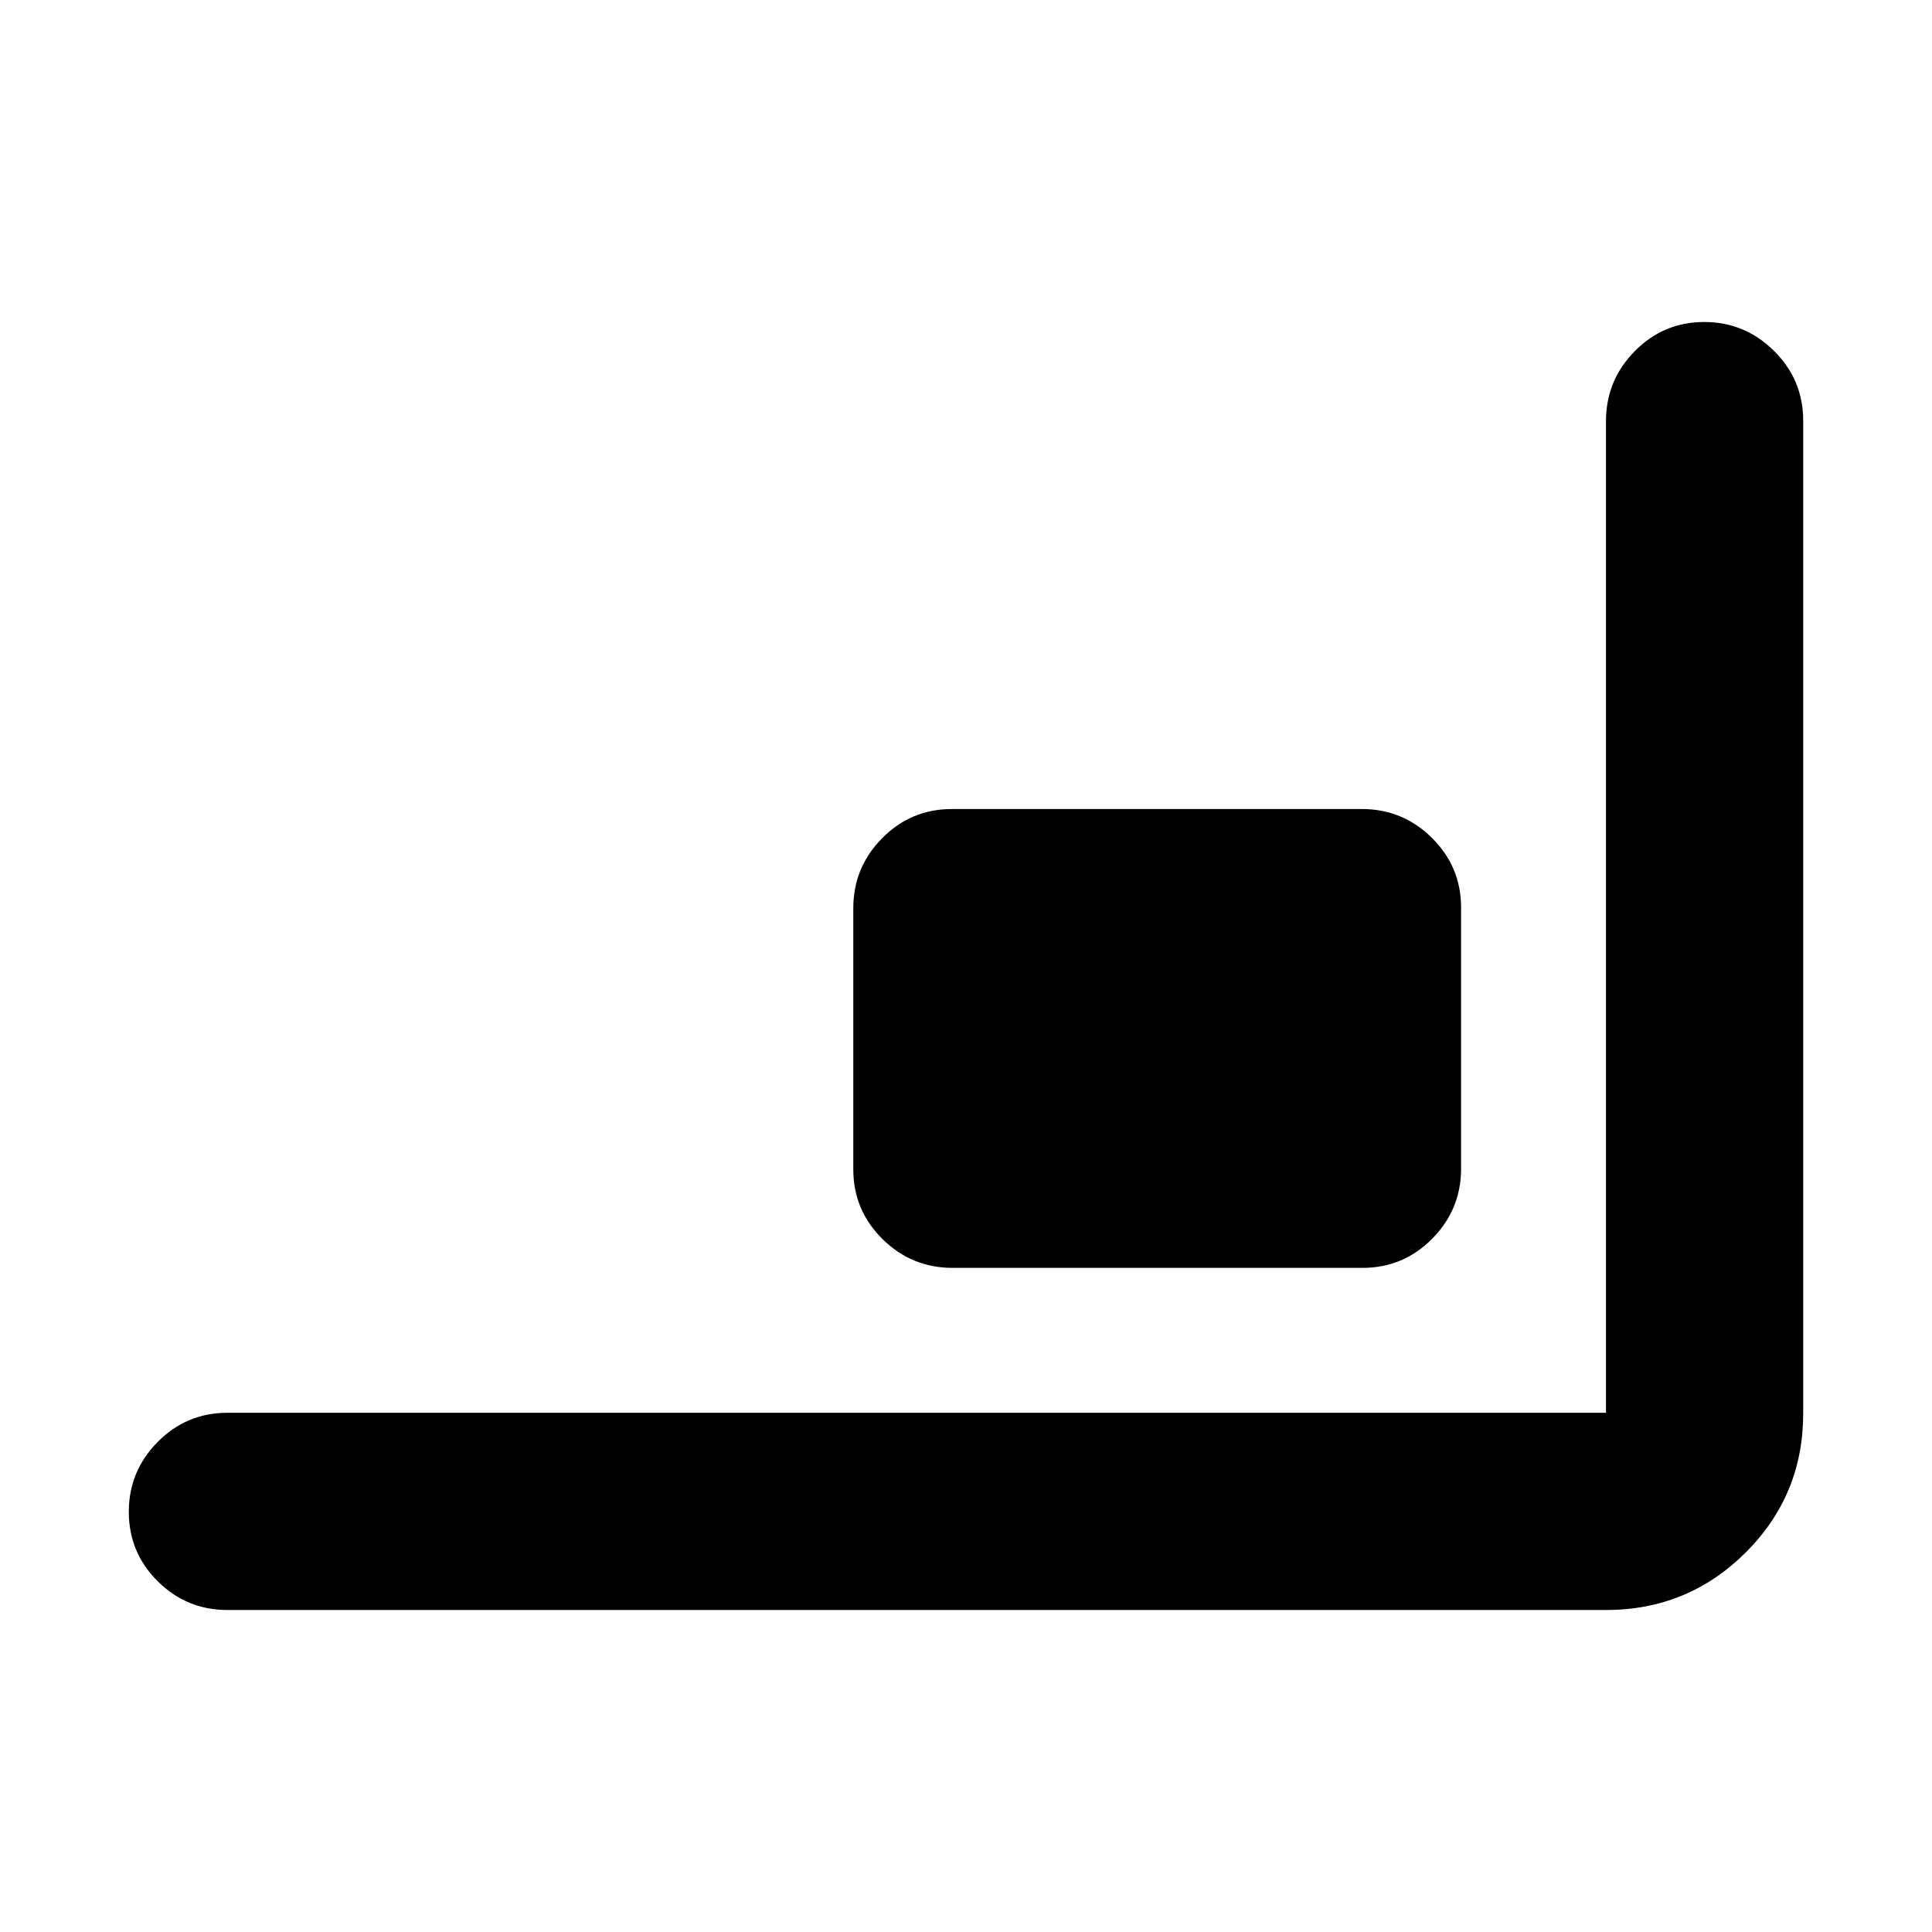 <svg xmlns="http://www.w3.org/2000/svg" height="20" viewBox="0 -960 960 960" width="20"><path d="M113-160q-20.3 0-34.65-14.29Q64-188.58 64-208.79t14.35-34.71Q92.7-258 113-258h685v-492.71q0-20.29 14.29-34.79t34.5-14.5q20.21 0 34.71 14.36 14.5 14.35 14.5 34.66v493.26q0 40.72-28.65 69.22T798-160H113Zm360.28-170q-20.28 0-34.78-14.33-14.5-14.34-14.5-34.61v-129.78q0-20.28 14.34-34.78t34.62-14.5h203.76q20.28 0 34.78 14.33 14.5 14.34 14.5 34.61v129.78q0 20.28-14.34 34.78T677.04-330H473.28Z"/></svg>